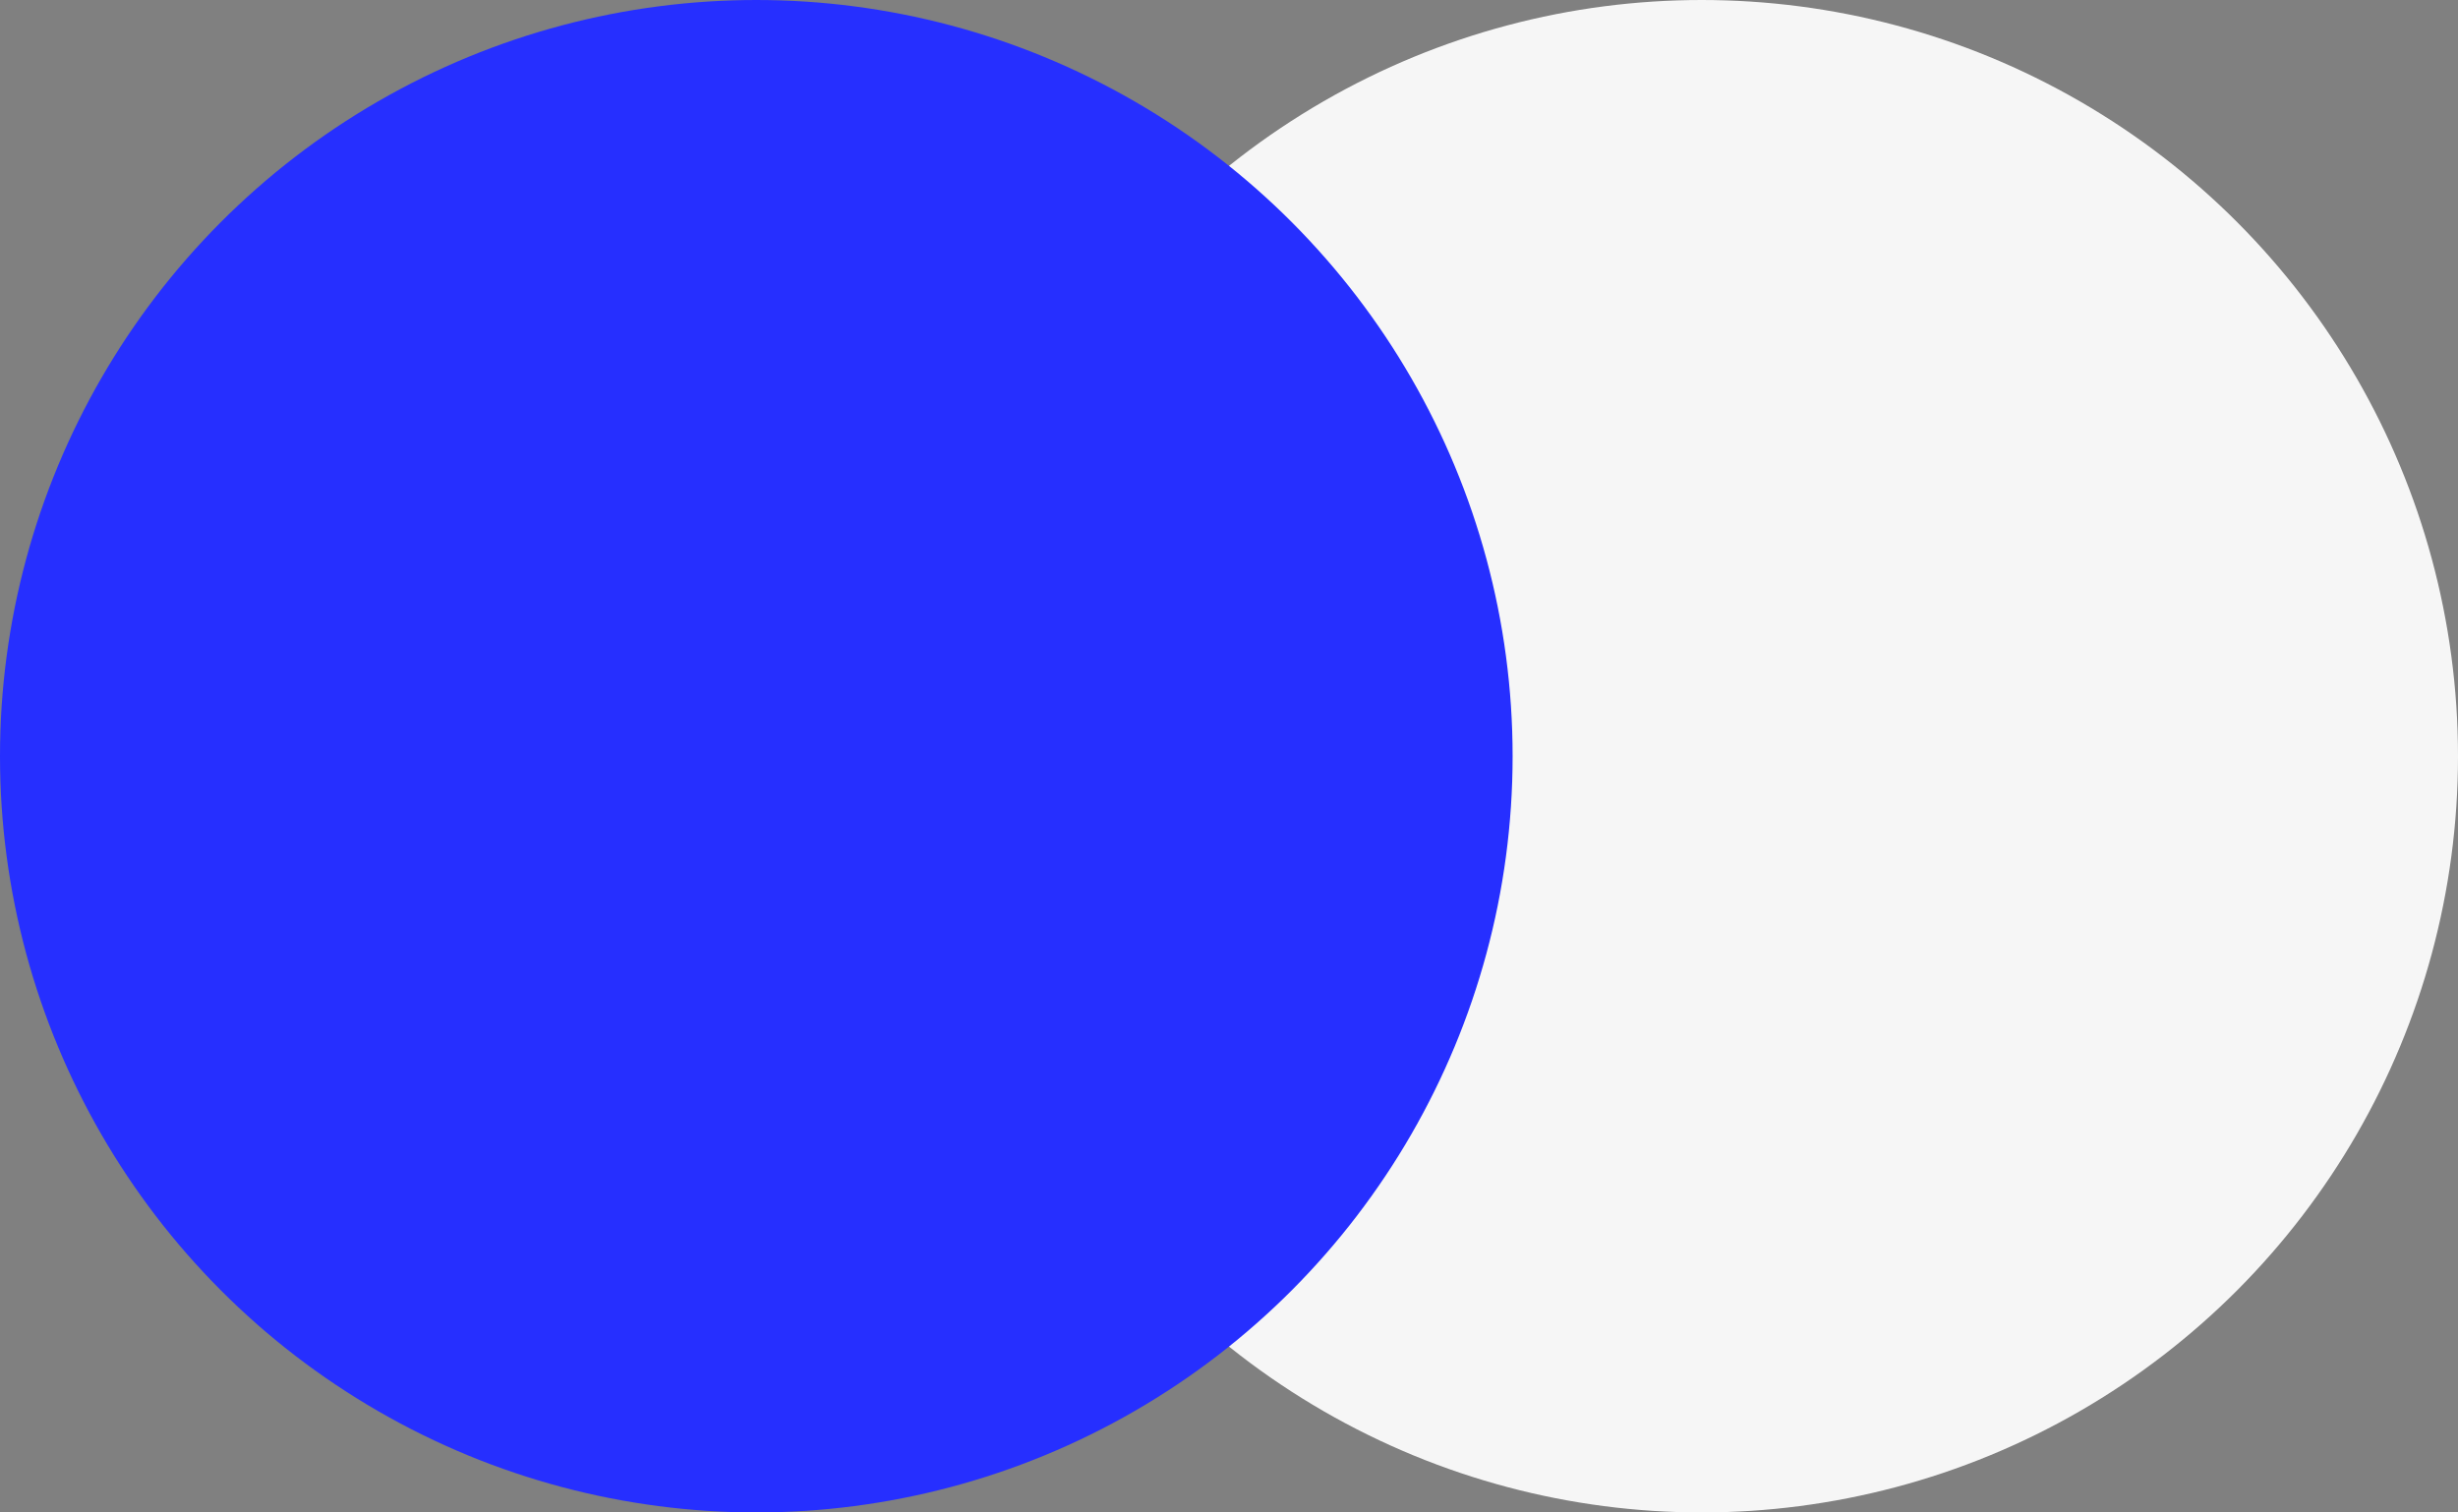 <svg width="26" height="16" viewBox="0 0 26 16" fill="none" xmlns="http://www.w3.org/2000/svg">
<rect x="0" y="0" width="26" height="16" fill="#808080" stroke="none"/>
<circle cx="18" cy="8" r="8" fill="#F6F6F6"/>
<circle cx="8" cy="8" r="8" fill="#262FFF"/>
</svg>
